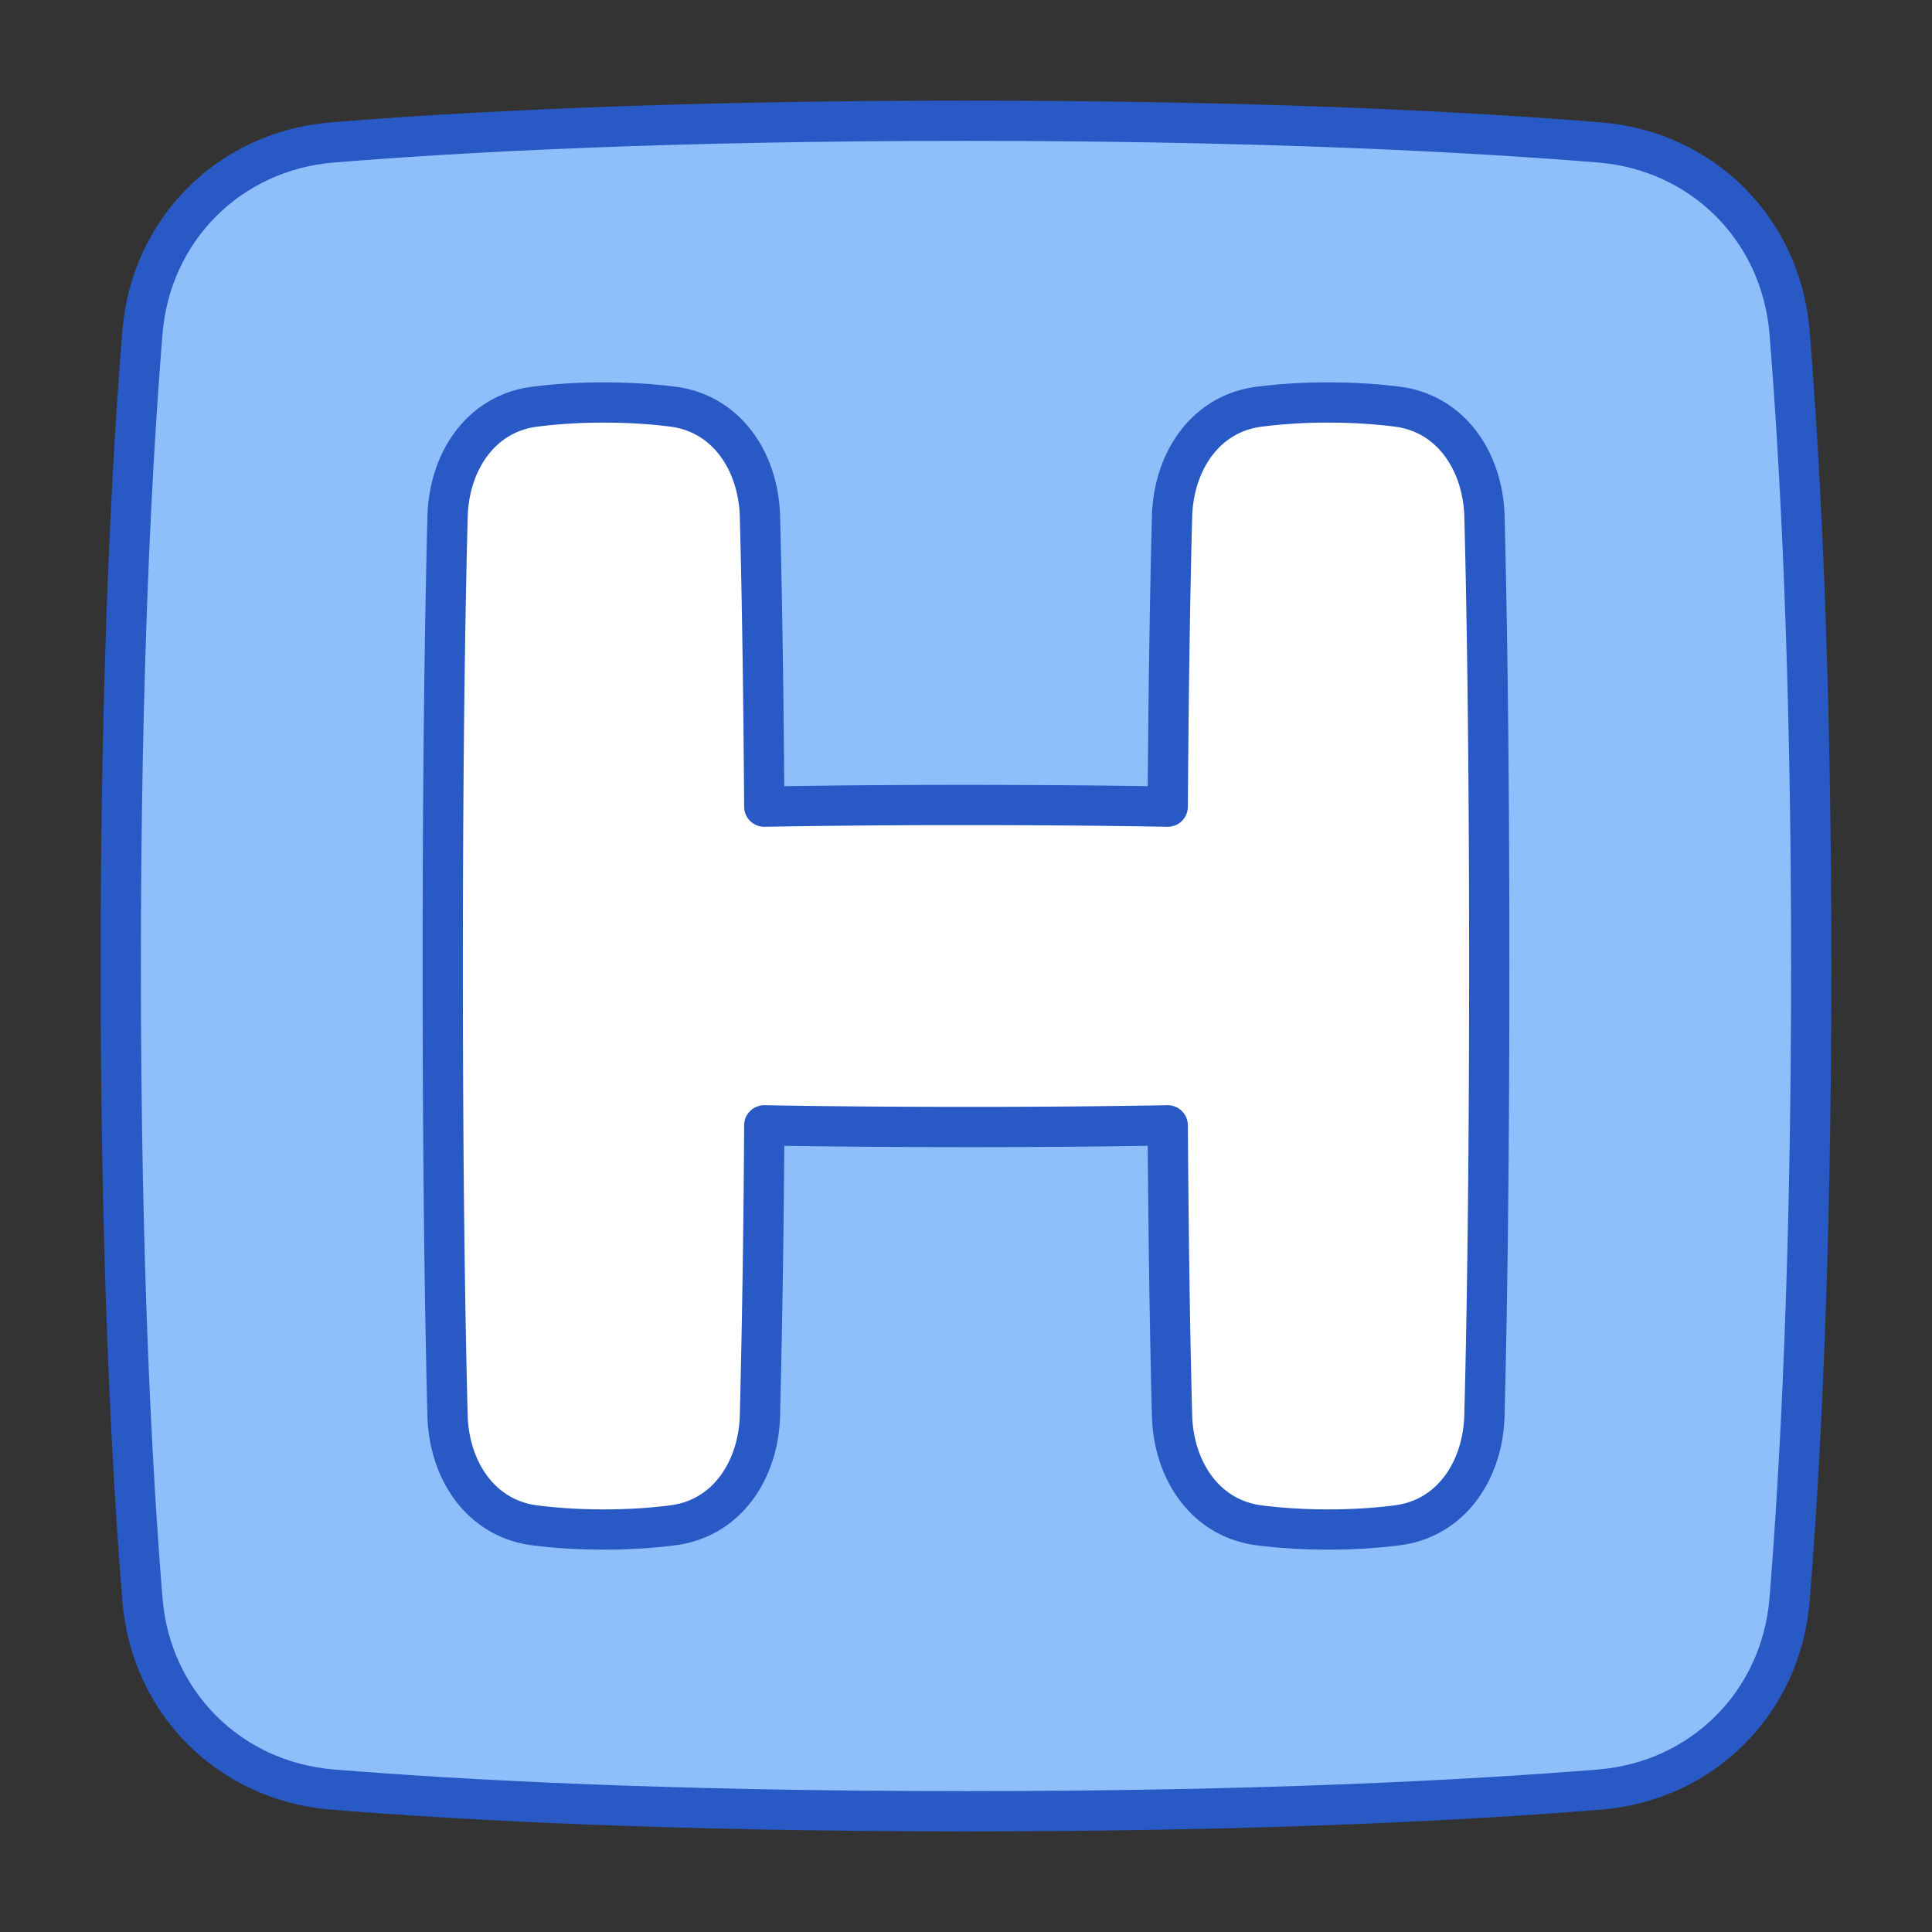 <svg xmlns="http://www.w3.org/2000/svg" fill="none" viewBox="0 0 48 48" id="Hospital-Sign-Square--Streamline-Plump">
  <rect x="0" y="0" width="48" height="48" fill="#333333" stroke="none"/>
  <desc>
    Hospital Sign Square Streamline Icon: https://streamlinehq.com
  </desc>
  <g id="hospital-sign-square--health-sign-medical-symbol-hospital-square-emergency">
    <path id="Rectangle 1097" fill="#8fbffa" d="M3.539 8.257c0.208 -2.555 2.163 -4.51 4.718 -4.718C11.485 3.277 16.636 3 24 3c7.364 0 12.515 0.277 15.743 0.539 2.555 0.208 4.51 2.163 4.718 4.718C44.723 11.485 45 16.636 45 24c0 7.364 -0.277 12.515 -0.539 15.743 -0.208 2.555 -2.163 4.51 -4.718 4.718C36.515 44.723 31.364 45 24 45c-7.364 0 -12.515 -0.277 -15.743 -0.539 -2.555 -0.208 -4.51 -2.163 -4.718 -4.718C3.277 36.515 3 31.364 3 24c0 -7.364 0.277 -12.515 0.539 -15.743Z" stroke-width="1"></path>
    <path id="Union" fill="#ffffff" d="M16.721 10.104c1.344 0.175 2.125 1.377 2.16 2.731 0.04 1.527 0.085 3.894 0.107 7.206A280.24 280.24 0 0 1 24 20c2.008 0 3.67 0.017 5.012 0.041 0.022 -3.312 0.067 -5.679 0.107 -7.206 0.035 -1.354 0.816 -2.556 2.16 -2.73A13.384 13.384 0 0 1 33 10c0.667 0 1.239 0.042 1.721 0.104 1.344 0.175 2.125 1.377 2.16 2.731 0.054 2.078 0.119 5.71 0.119 11.165 0 5.454 -0.065 9.087 -0.12 11.165 -0.034 1.354 -0.815 2.556 -2.159 2.73 -0.482 0.063 -1.054 0.105 -1.721 0.105s-1.239 -0.042 -1.721 -0.104c-1.344 -0.175 -2.125 -1.377 -2.16 -2.731 -0.04 -1.527 -0.085 -3.894 -0.107 -7.206A280.24 280.24 0 0 1 24 28c-2.008 0 -3.67 -0.017 -5.012 -0.041a375.638 375.638 0 0 1 -0.107 7.206c-0.035 1.354 -0.816 2.556 -2.16 2.73 -0.482 0.063 -1.054 0.105 -1.721 0.105s-1.239 -0.042 -1.721 -0.104c-1.344 -0.175 -2.125 -1.377 -2.16 -2.731C11.065 33.087 11 29.455 11 24c0 -5.454 0.065 -9.087 0.12 -11.165 0.034 -1.354 0.815 -2.556 2.159 -2.73A13.384 13.384 0 0 1 15 10c0.667 0 1.239 0.042 1.721 0.104Z" stroke-width="1"></path>
    <path id="Rectangle 1096" stroke="#2859c5" stroke-linecap="round" stroke-linejoin="round" d="M3.539 8.257c0.208 -2.555 2.163 -4.51 4.718 -4.718C11.485 3.277 16.636 3 24 3c7.364 0 12.515 0.277 15.743 0.539 2.555 0.208 4.51 2.163 4.718 4.718C44.723 11.485 45 16.636 45 24c0 7.364 -0.277 12.515 -0.539 15.743 -0.208 2.555 -2.163 4.51 -4.718 4.718C36.515 44.723 31.364 45 24 45c-7.364 0 -12.515 -0.277 -15.743 -0.539 -2.555 -0.208 -4.51 -2.163 -4.718 -4.718C3.277 36.515 3 31.364 3 24c0 -7.364 0.277 -12.515 0.539 -15.743Z" stroke-width="1"></path>
    <path id="Union_2" stroke="#2859c5" stroke-linecap="round" stroke-linejoin="round" d="M16.721 10.104c1.344 0.175 2.125 1.377 2.16 2.731 0.04 1.527 0.085 3.894 0.107 7.206A280.24 280.24 0 0 1 24 20c2.008 0 3.67 0.017 5.012 0.041 0.022 -3.312 0.067 -5.679 0.107 -7.206 0.035 -1.354 0.816 -2.556 2.16 -2.73A13.384 13.384 0 0 1 33 10c0.667 0 1.239 0.042 1.721 0.104 1.344 0.175 2.125 1.377 2.16 2.731 0.054 2.078 0.119 5.71 0.119 11.165 0 5.454 -0.065 9.087 -0.12 11.165 -0.034 1.354 -0.815 2.556 -2.159 2.73 -0.482 0.063 -1.054 0.105 -1.721 0.105s-1.239 -0.042 -1.721 -0.104c-1.344 -0.175 -2.125 -1.377 -2.16 -2.731 -0.04 -1.527 -0.085 -3.894 -0.107 -7.206A280.24 280.24 0 0 1 24 28c-2.008 0 -3.67 -0.017 -5.012 -0.041a375.638 375.638 0 0 1 -0.107 7.206c-0.035 1.354 -0.816 2.556 -2.16 2.73 -0.482 0.063 -1.054 0.105 -1.721 0.105s-1.239 -0.042 -1.721 -0.104c-1.344 -0.175 -2.125 -1.377 -2.16 -2.731C11.065 33.087 11 29.455 11 24c0 -5.454 0.065 -9.087 0.12 -11.165 0.034 -1.354 0.815 -2.556 2.159 -2.73A13.384 13.384 0 0 1 15 10c0.667 0 1.239 0.042 1.721 0.104Z" stroke-width="1"></path>
  </g>
</svg>